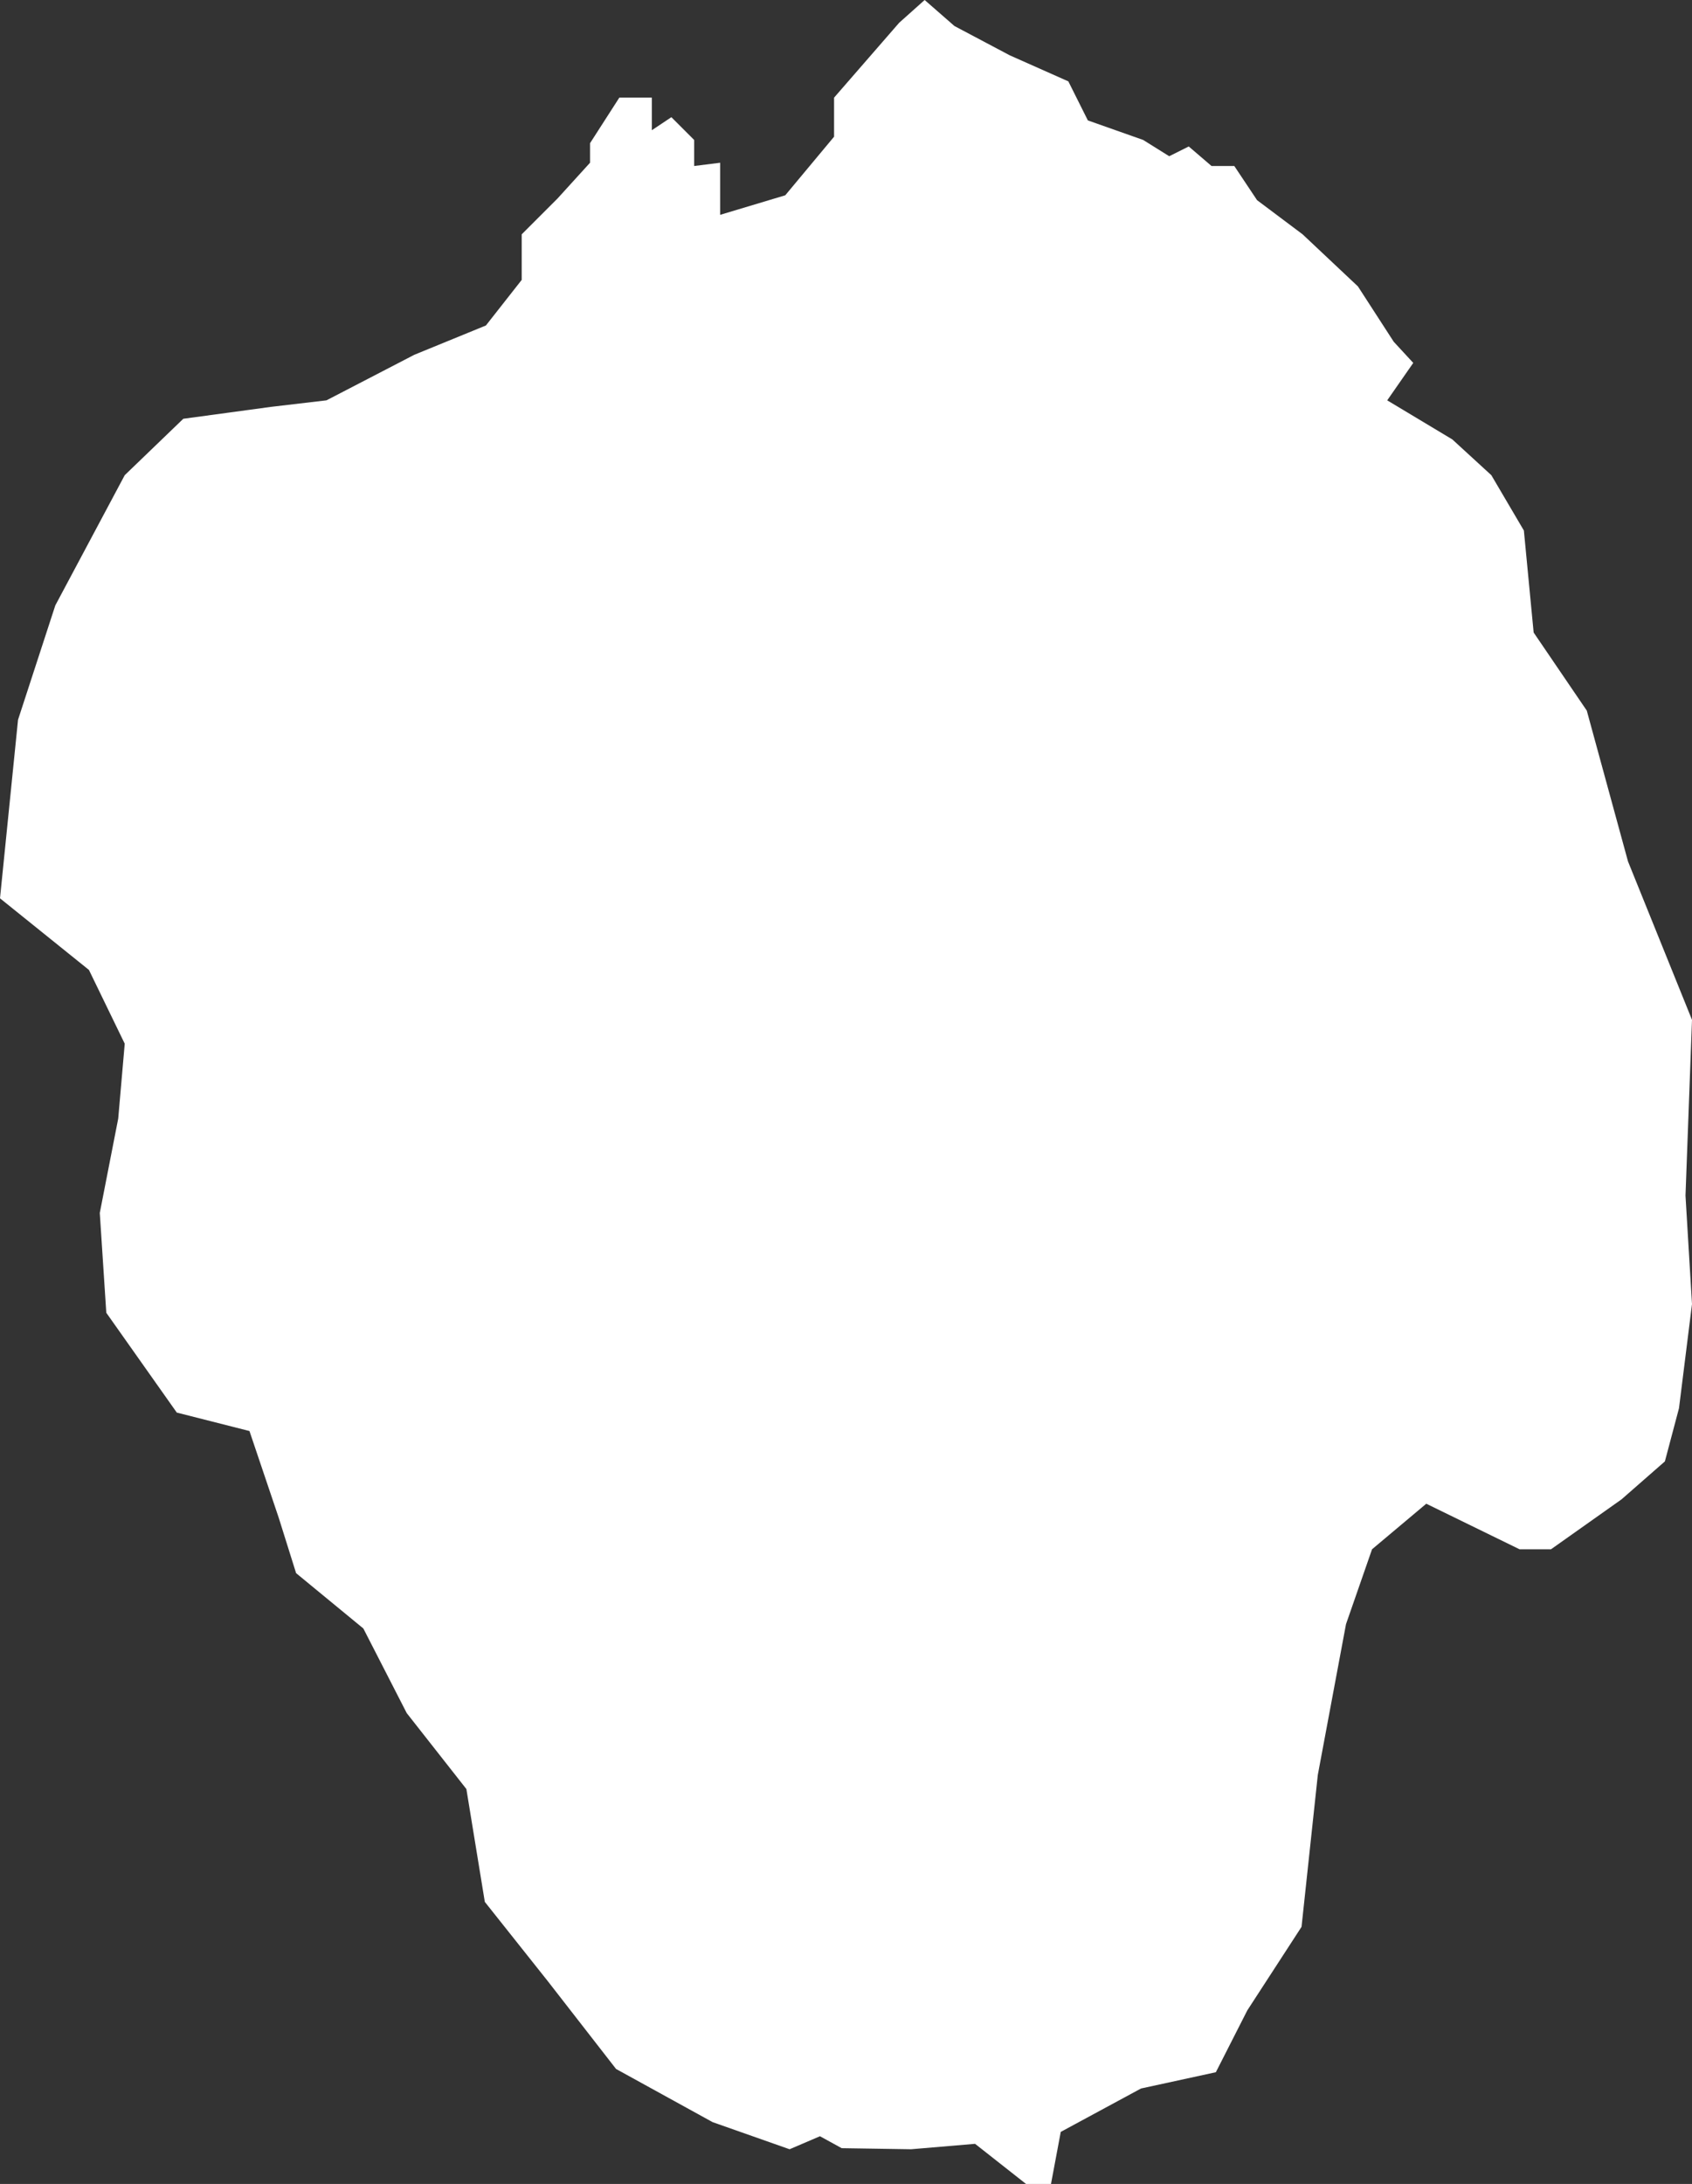 <?xml version="1.0" encoding="utf-8"?>
<!-- Generator: Adobe Illustrator 16.0.3, SVG Export Plug-In . SVG Version: 6.00 Build 0)  -->
<!DOCTYPE svg PUBLIC "-//W3C//DTD SVG 1.1//EN" "http://www.w3.org/Graphics/SVG/1.1/DTD/svg11.dtd">
<svg version="1.1" id="Layer_1" xmlns="http://www.w3.org/2000/svg" xmlns:xlink="http://www.w3.org/1999/xlink" x="0px" y="0px"
	 width="690.718px" height="891.29px" viewBox="0 0 690.718 891.29" enable-background="new 0 0 690.718 891.29"
	 xml:space="preserve">
<rect x="0" y="0" width="690.718" height="891.29" fill="#333333" stroke="none"/>
<polygon fill="#FFFFFF" points="133.273,163.382 169.138,144.785 198.36,132.83 212.971,114.234 212.971,95.638 227.583,81.027 
	240.866,66.415 240.866,58.445 252.821,39.849 266.104,39.849 266.104,53.132 274.074,47.819 283.373,57.117 283.373,67.744 
	293.998,66.415 293.998,87.668 320.564,79.698 340.489,55.789 340.489,39.849 367.055,9.298 377.464,0 389.636,10.626 
	412.216,22.581 436.126,33.208 444.096,49.146 466.678,57.117 477.303,63.758 485.273,59.774 494.573,67.744 503.871,67.744 
	513.169,81.69 531.764,95.638 554.344,116.891 568.957,139.472 576.926,148.105 566.3,163.382 592.866,179.321 608.806,193.933 
	622.087,216.513 626.073,258.134 647.77,290.013 664.594,351.557 690.718,416.202 688.062,487.931 690.718,532.207 685.405,574.713 
	679.649,596.406 661.938,611.905 633.158,632.271 620.319,632.271 582.24,613.676 560.102,632.271 549.475,662.823 537.963,724.366 
	531.322,786.356 509.183,820.447 496.343,845.685 465.792,852.328 433.027,870.038 429.042,891.29 418.859,891.29 398.047,874.908 
	371.925,877.122 343.587,876.679 334.732,871.81 322.335,877.122 290.899,866.054 251.492,844.357 223.598,808.493 197.917,776.171 
	190.391,730.122 166.038,699.128 148.327,664.594 120.876,642.013 113.791,619.431 101.836,584.01 72.172,576.481 43.392,535.747 
	40.734,495.012 48.262,456.491 50.918,425.941 36.306,395.833 0,366.609 7.36,293.755 22.582,247.062 50.918,193.929 
	74.827,170.905 110.692,166.036 "/>
</svg>
